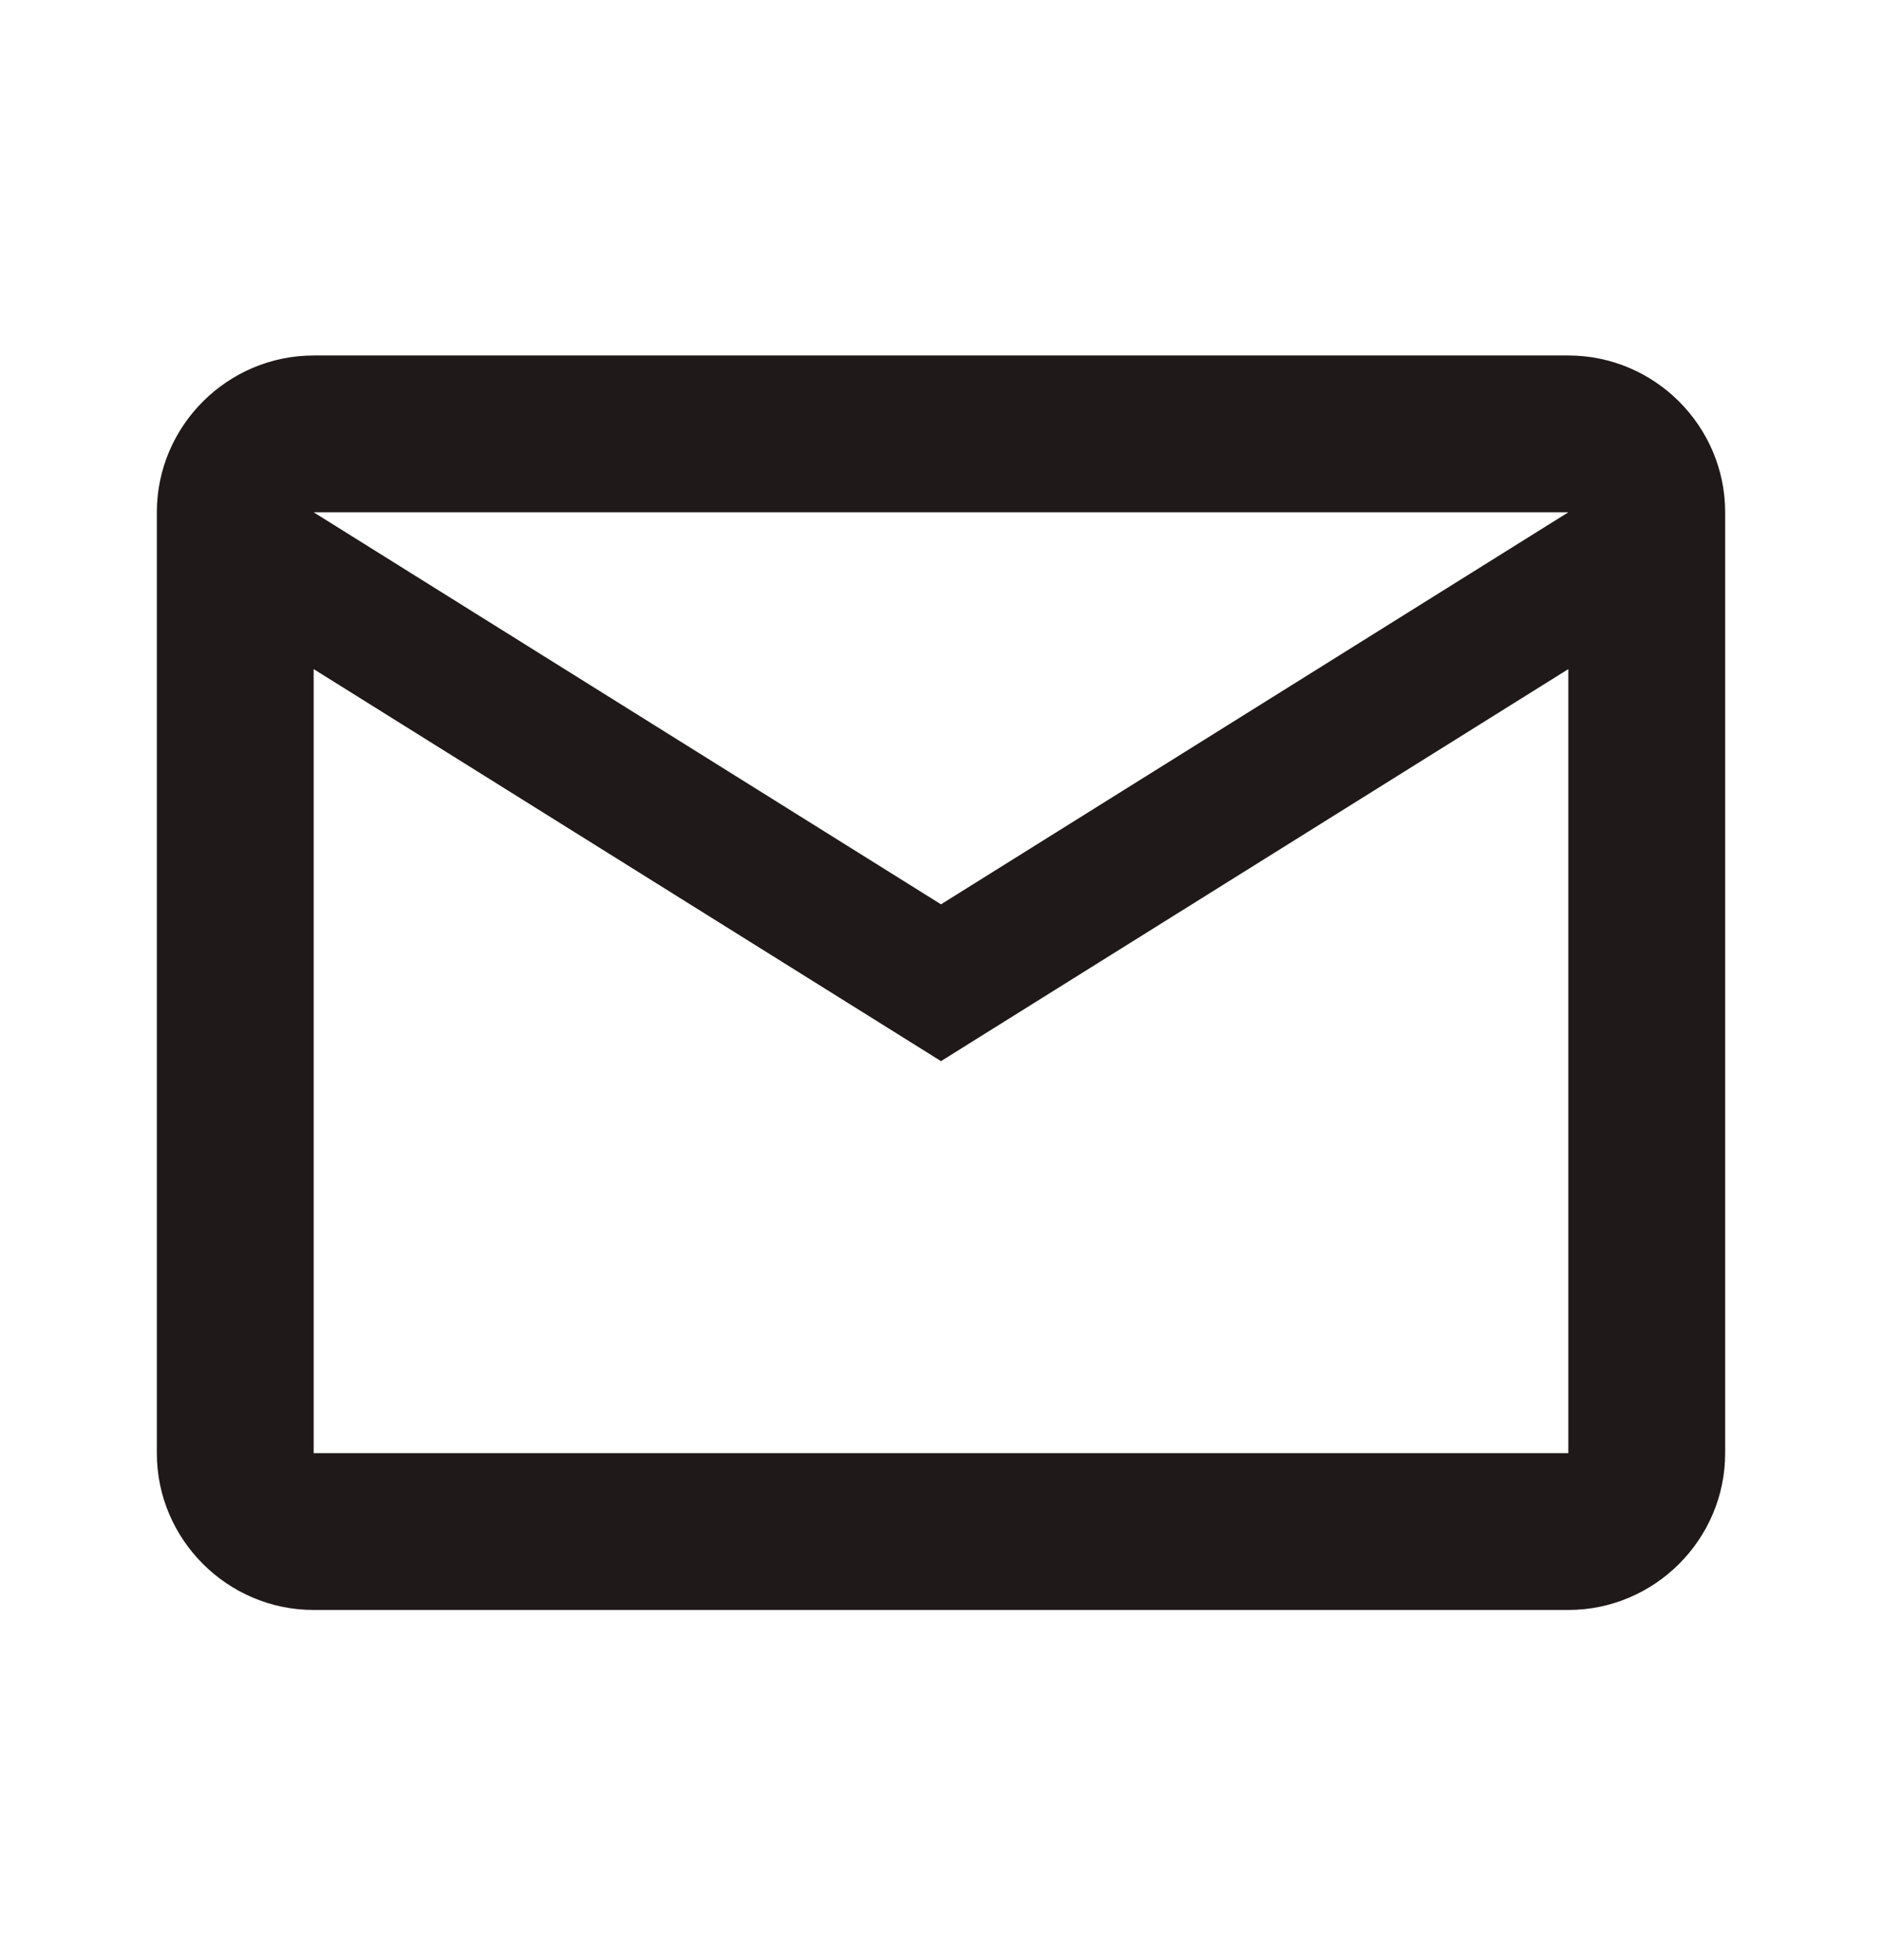 <svg width="24" height="25" viewBox="0 0 24 25" fill="none" xmlns="http://www.w3.org/2000/svg">
<path d="M22 6.534C22 5.434 21.1 4.534 20 4.534H4C2.9 4.534 2 5.434 2 6.534V18.534C2 19.634 2.9 20.534 4 20.534H20C21.1 20.534 22 19.634 22 18.534V6.534ZM20 6.534L12 11.534L4 6.534H20ZM20 18.534H4V8.534L12 13.534L20 8.534V18.534Z" fill="#1F1919"/>
</svg>
